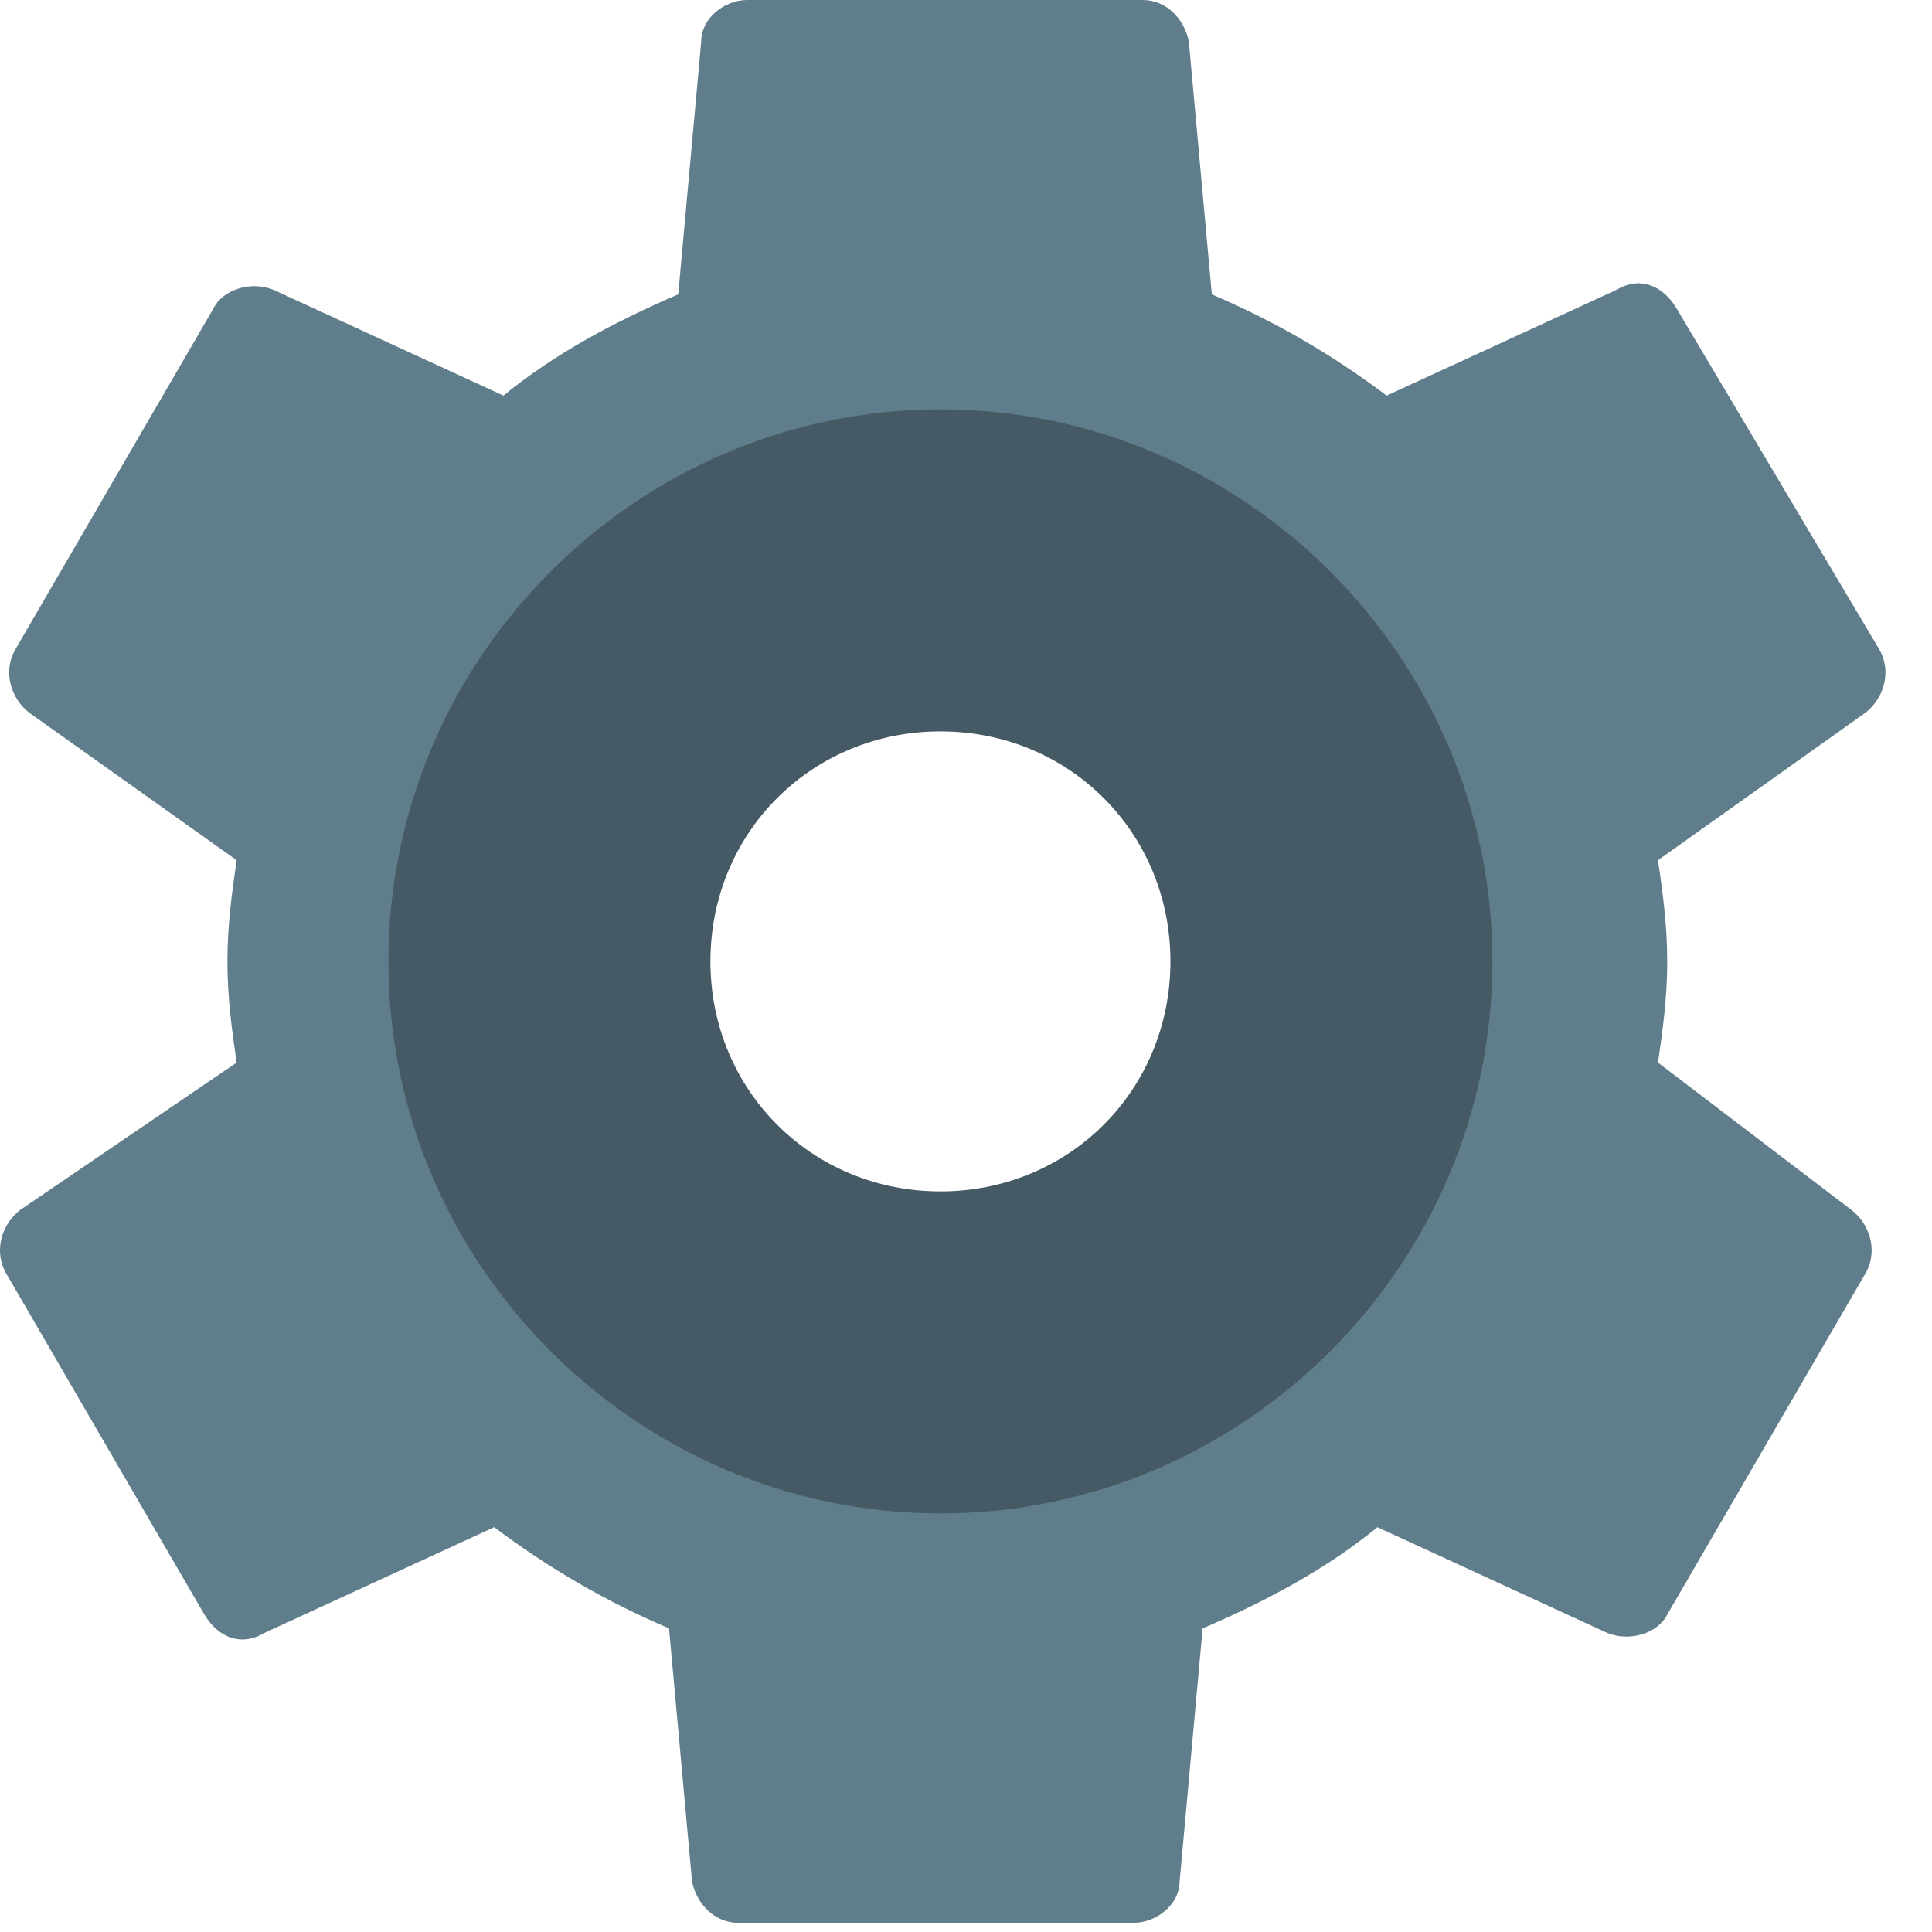 <svg width="21" height="21" viewBox="0 0 21 21" fill="none" xmlns="http://www.w3.org/2000/svg">
<path d="M18.022 11.55C18.072 11.2 18.122 10.85 18.122 10.45C18.122 10.05 18.072 9.7 18.022 9.35L20.272 7.75C20.472 7.6 20.572 7.3 20.422 7.05L18.222 3.35C18.072 3.1 17.822 3 17.572 3.15L15.072 4.3C14.472 3.85 13.872 3.5 13.172 3.2L12.922 0.45C12.872 0.2 12.672 0 12.422 0H8.122C7.872 0 7.622 0.2 7.622 0.45L7.372 3.2C6.672 3.5 6.022 3.85 5.472 4.3L2.972 3.15C2.722 3.05 2.422 3.15 2.322 3.35L0.172 7.05C0.022 7.3 0.122 7.6 0.322 7.75L2.572 9.35C2.522 9.7 2.472 10.05 2.472 10.45C2.472 10.85 2.522 11.2 2.572 11.55L0.222 13.15C0.022 13.3 -0.078 13.6 0.072 13.85L2.222 17.55C2.372 17.8 2.622 17.9 2.872 17.75L5.372 16.6C5.972 17.05 6.572 17.4 7.272 17.7L7.522 20.45C7.572 20.7 7.772 20.9 8.022 20.9H12.322C12.572 20.9 12.822 20.7 12.822 20.45L13.072 17.7C13.772 17.4 14.422 17.05 14.972 16.6L17.472 17.75C17.722 17.85 18.022 17.75 18.122 17.55L20.272 13.85C20.422 13.6 20.322 13.3 20.122 13.15L18.022 11.55ZM10.222 15.45C7.472 15.45 5.222 13.2 5.222 10.45C5.222 7.7 7.472 5.45 10.222 5.45C12.972 5.45 15.222 7.7 15.222 10.45C15.222 13.2 12.972 15.45 10.222 15.45Z" fill="#607D8B"/>
<path d="M10.222 4.45C6.922 4.45 4.222 7.15 4.222 10.45C4.222 13.75 6.922 16.45 10.222 16.45C13.522 16.45 16.222 13.75 16.222 10.45C16.222 7.15 13.522 4.45 10.222 4.45ZM10.222 12.95C8.822 12.95 7.722 11.85 7.722 10.45C7.722 9.05 8.822 7.95 10.222 7.95C11.622 7.95 12.722 9.05 12.722 10.45C12.722 11.85 11.622 12.95 10.222 12.95Z" fill="#455A64"/>
</svg>
